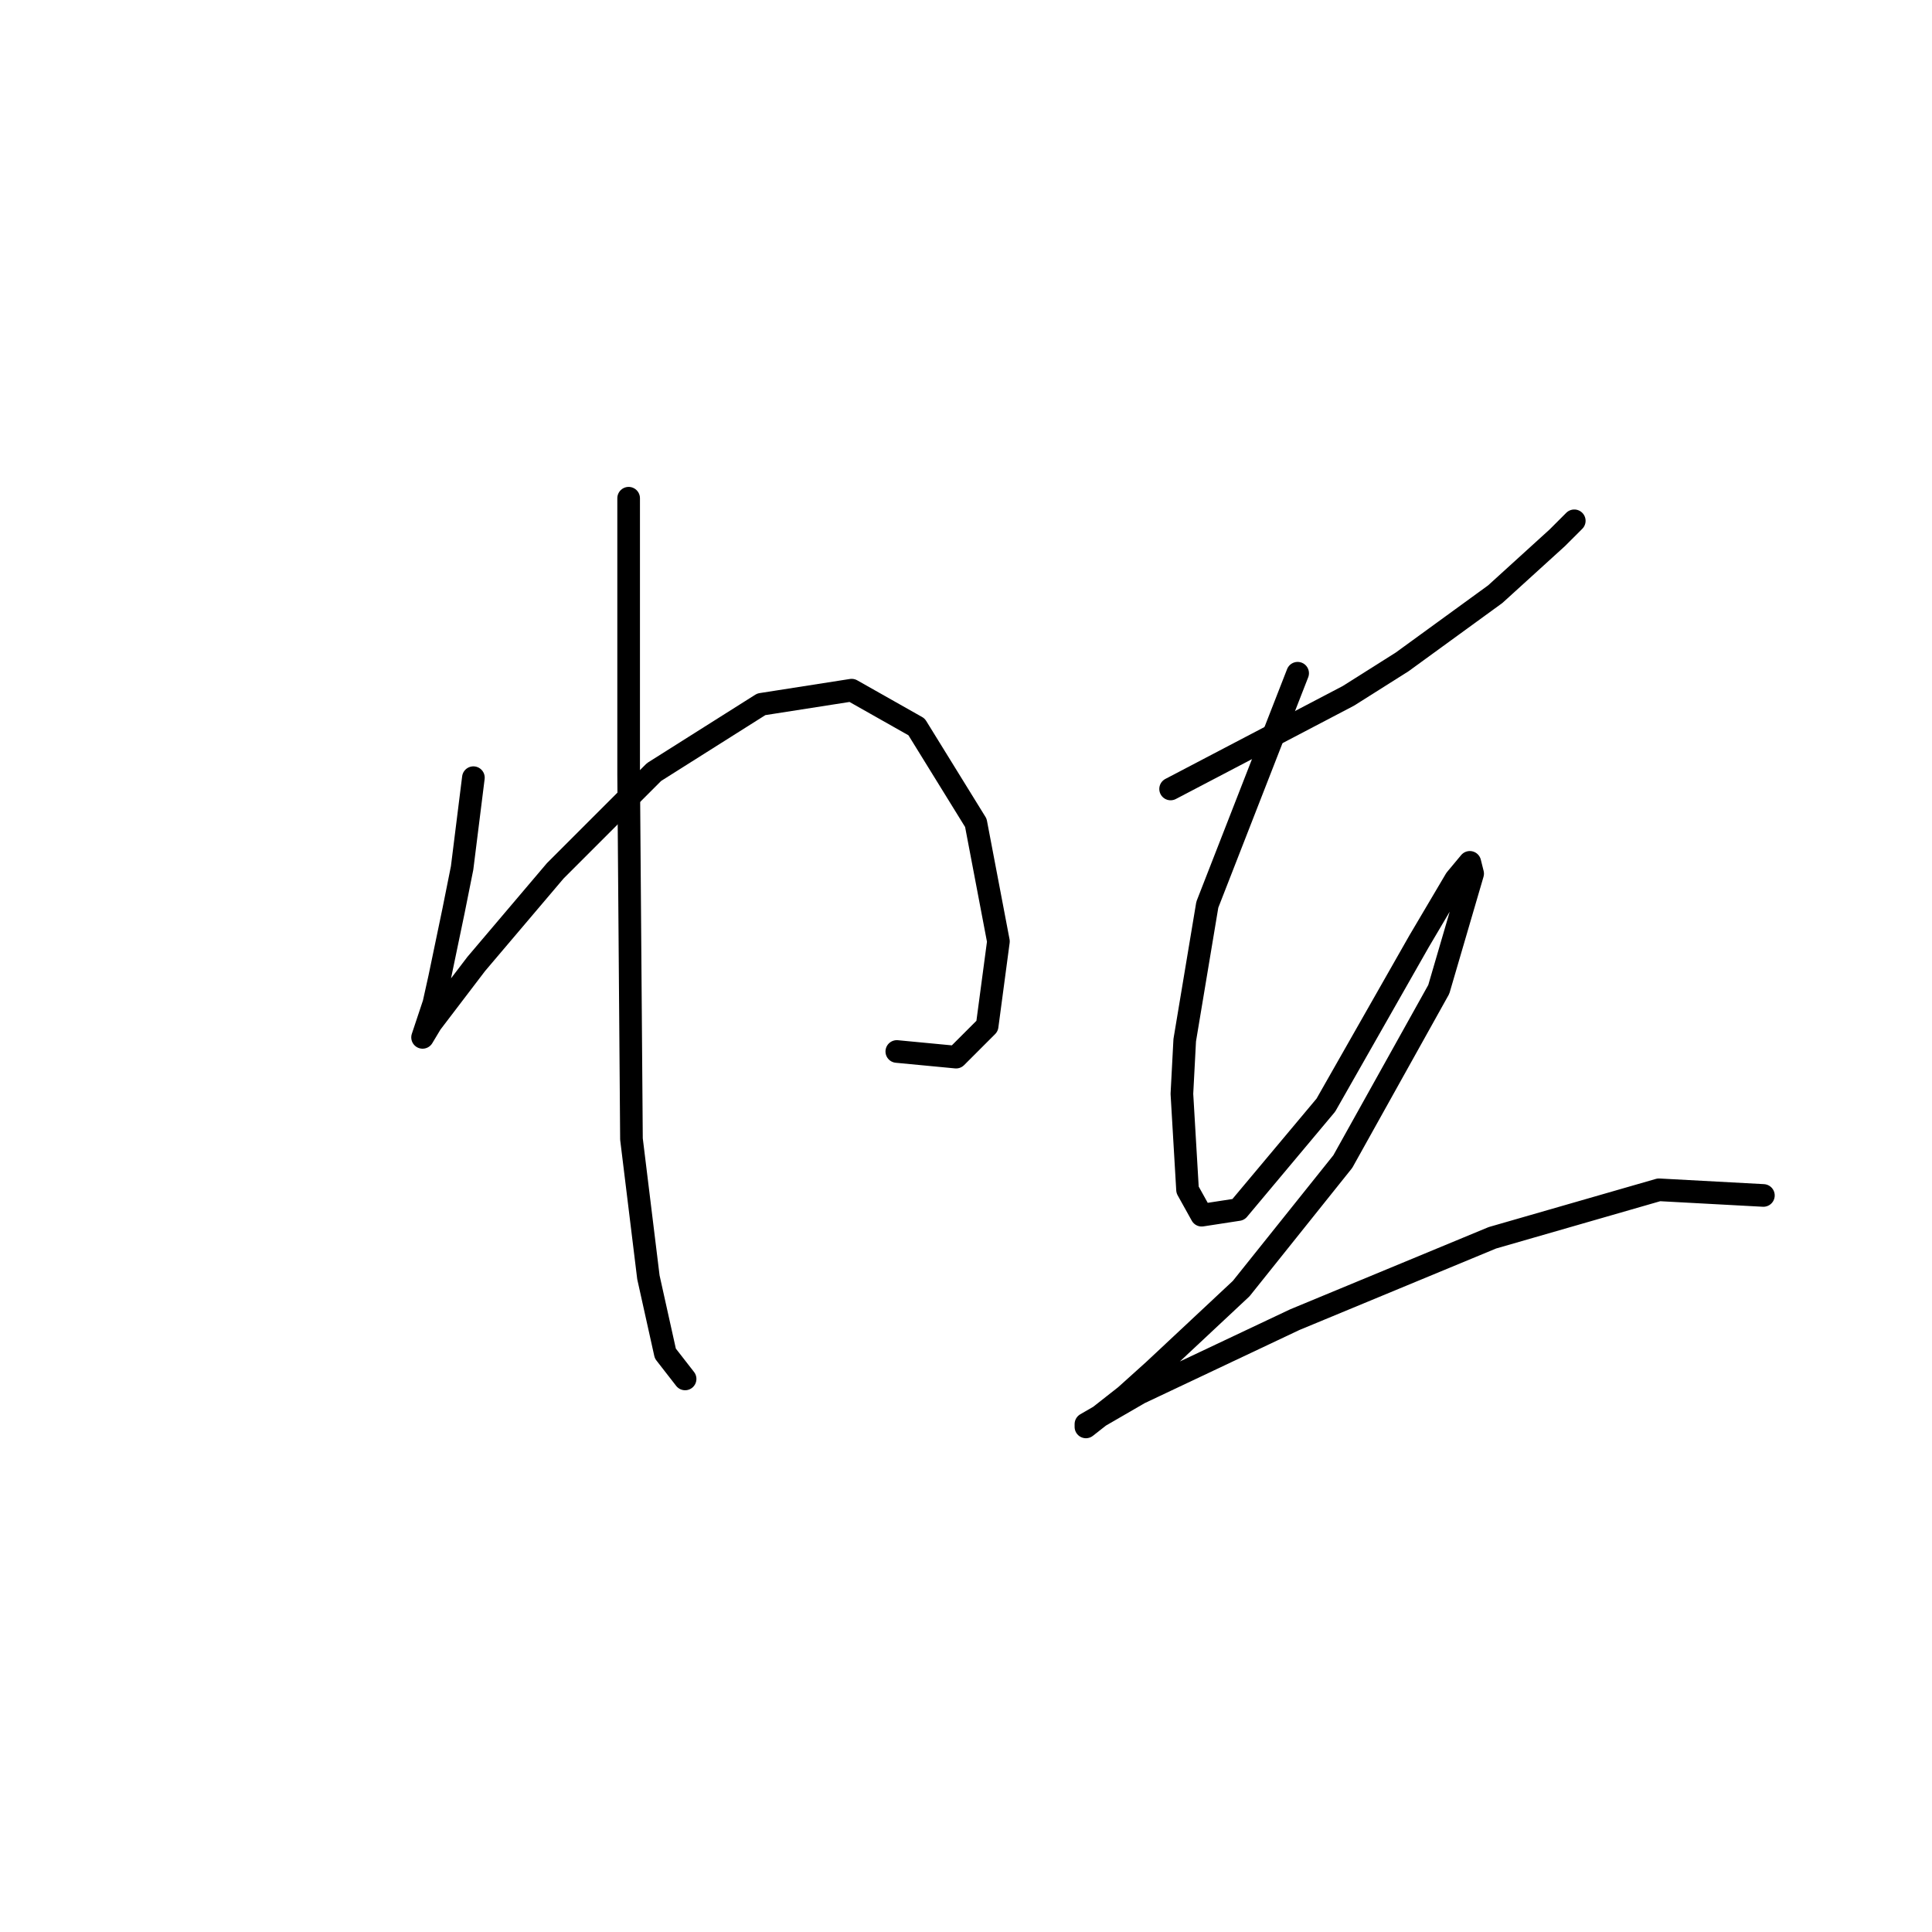 <?xml version="1.0" standalone="no"?>
    <svg width="256" height="256" xmlns="http://www.w3.org/2000/svg" version="1.1">
    <polyline stroke="black" stroke-width="3" stroke-linecap="round" fill="transparent" stroke-linejoin="round" points="62.727 103.046 61.979 109.031 61.231 115.015 60.108 120.626 58.238 129.603 57.49 132.969 56.368 136.335 55.994 137.457 57.116 135.587 63.101 127.732 73.574 115.389 86.665 102.298 100.878 93.322 112.847 91.451 121.449 96.314 129.304 109.031 132.296 124.74 130.8 135.961 126.686 140.075 118.831 139.327 118.831 139.327 " />
        <polyline stroke="black" stroke-width="3" stroke-linecap="round" fill="transparent" stroke-linejoin="round" points="83.298 66.017 83.298 84.345 83.298 102.672 83.672 150.922 85.917 169.25 88.161 179.349 90.779 182.715 90.779 182.715 " />
        <polyline stroke="black" stroke-width="3" stroke-linecap="round" fill="transparent" stroke-linejoin="round" points="155.112 104.542 162.967 100.428 170.822 96.314 178.676 92.199 185.783 87.711 198.126 78.734 206.354 71.254 208.599 69.01 208.599 69.01 " />
        <polyline stroke="black" stroke-width="3" stroke-linecap="round" fill="transparent" stroke-linejoin="round" points="171.944 89.207 165.959 104.543 159.975 119.878 156.982 137.831 156.608 144.938 157.356 157.655 159.227 161.021 164.089 160.273 175.684 146.434 188.027 124.74 192.889 116.511 194.759 114.267 195.133 115.763 190.645 131.099 177.928 153.915 164.463 170.746 152.868 181.593 149.128 184.959 143.891 189.073 143.891 188.699 150.998 184.585 171.57 174.86 197.752 164.013 219.82 157.655 233.659 158.403 233.659 158.403 " />
        </svg>